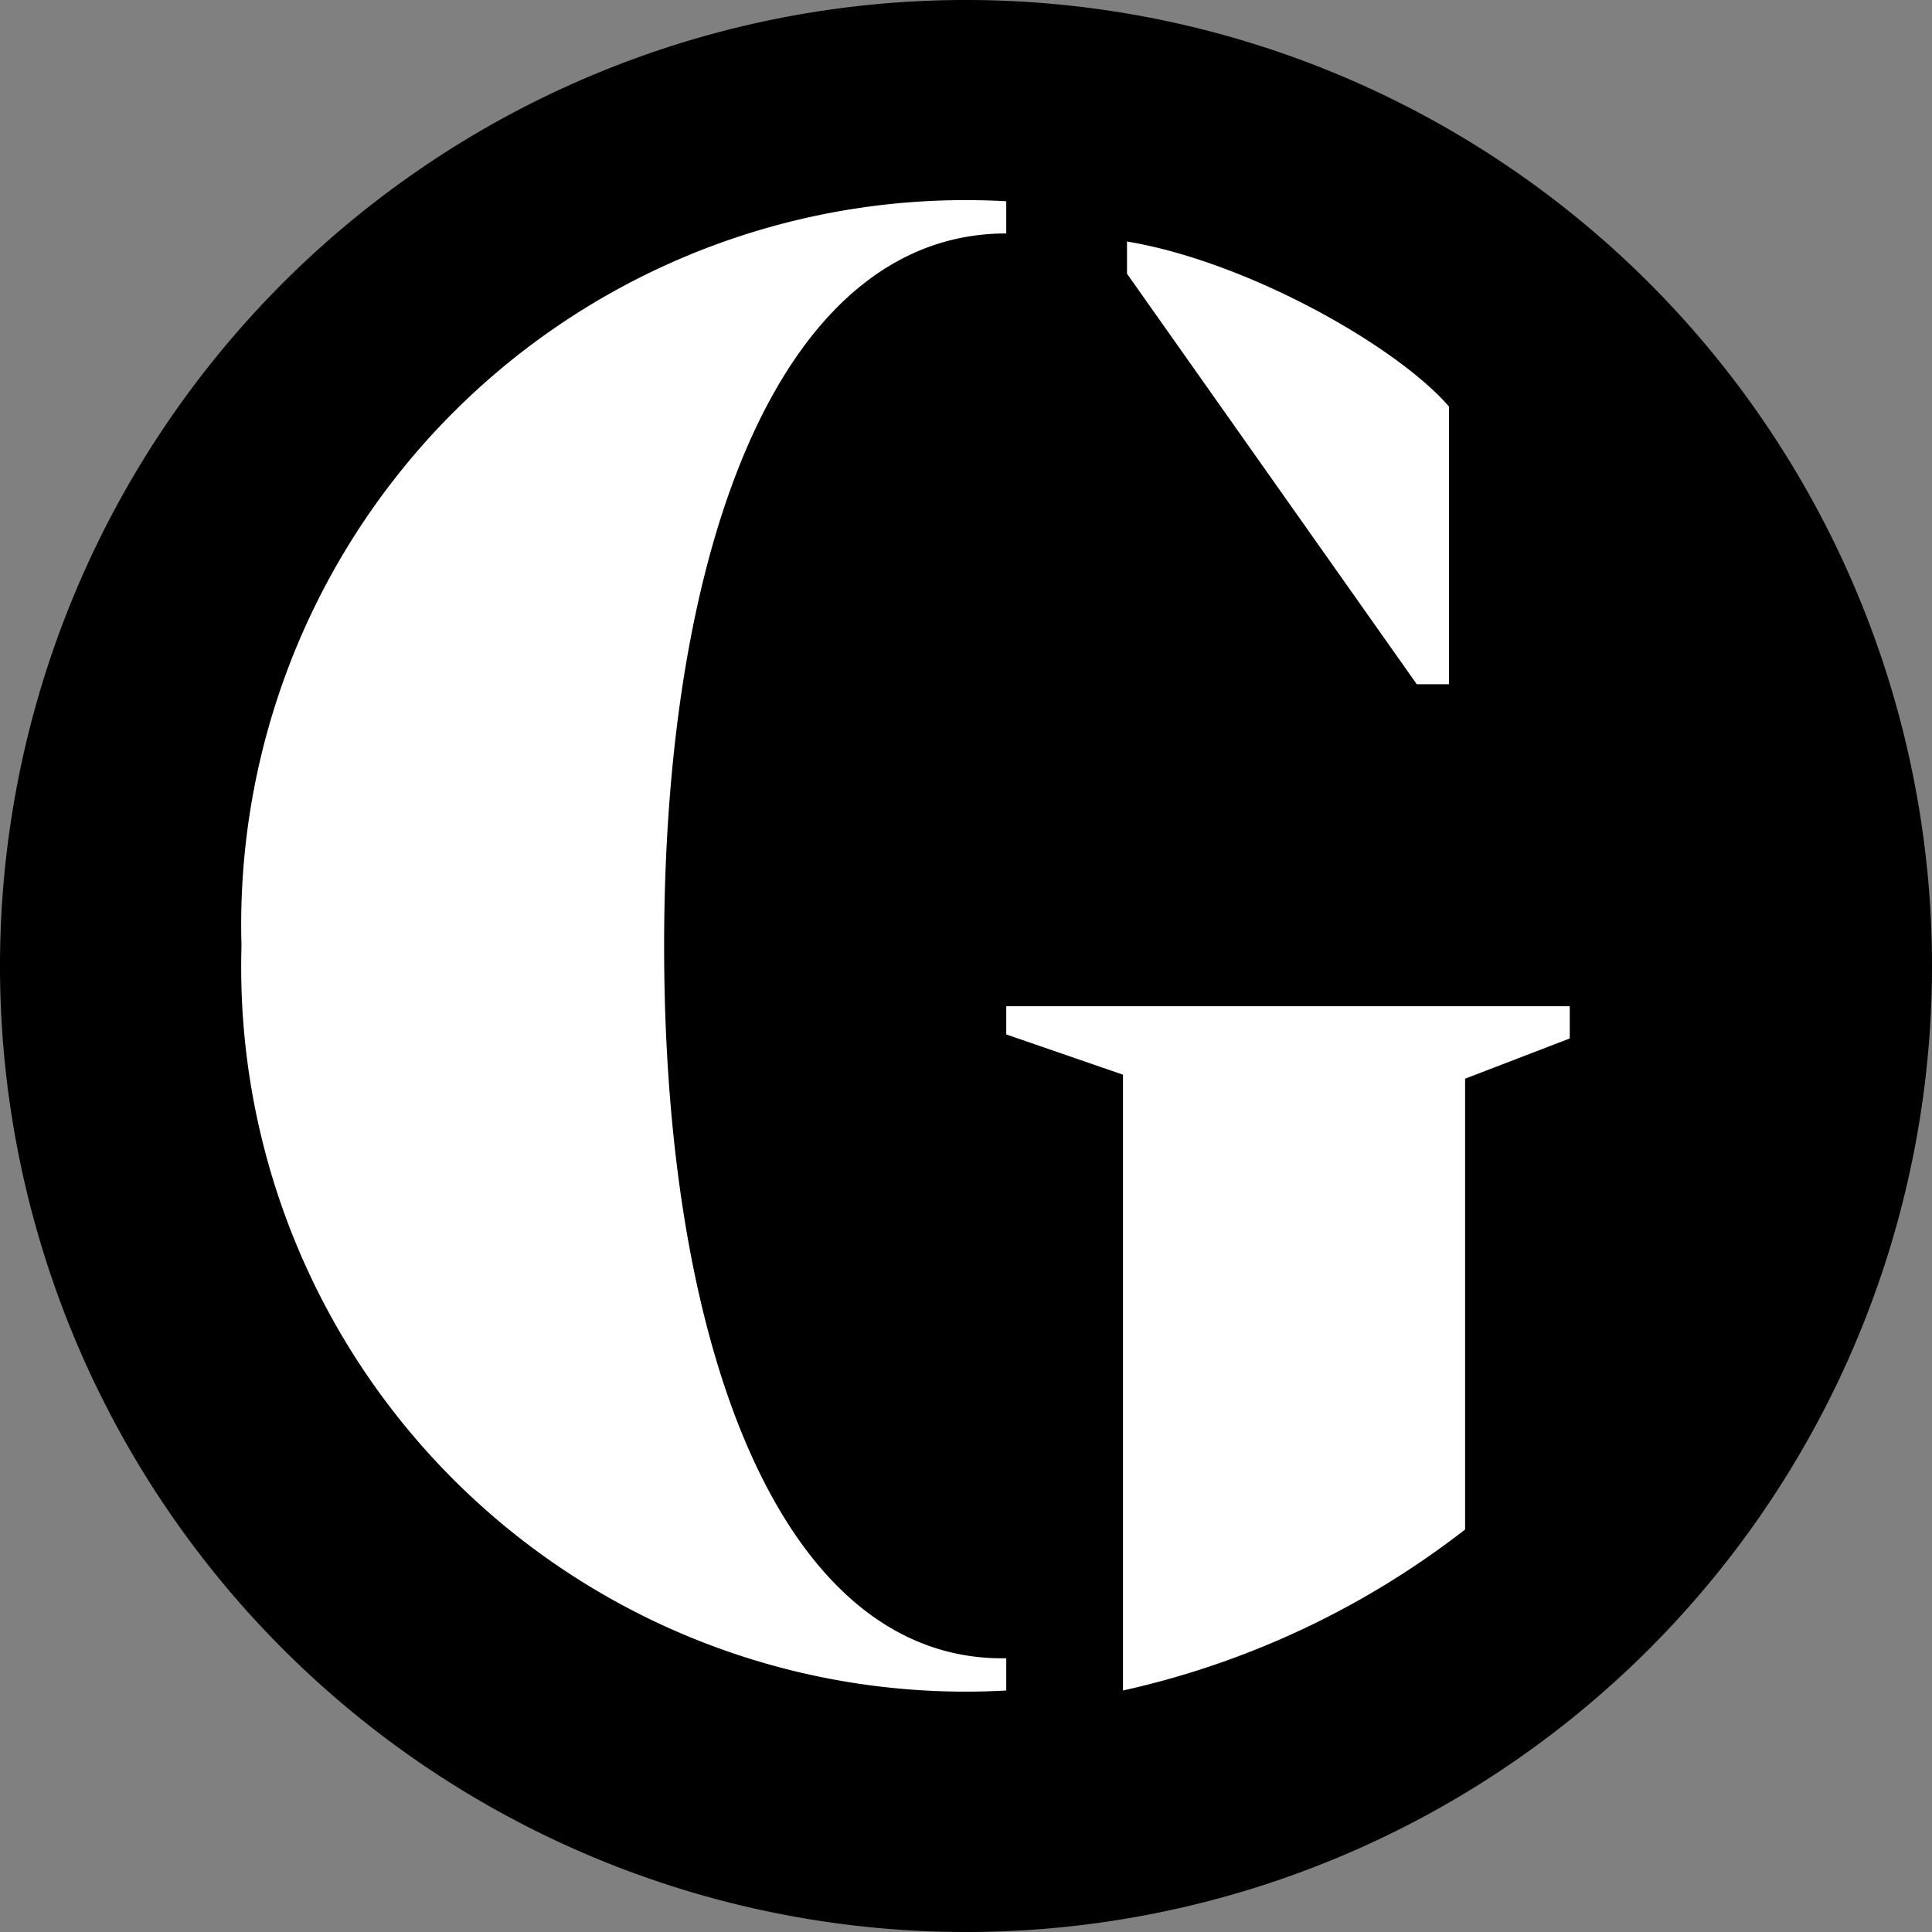 <svg height="48" viewbox="0 0 48 48" width="48" xmlns="http://www.w3.org/2000/svg">
<rect width="100%" height="100%" fill="#808080" stroke="none"/>
<g fill="none">
    <path d="M24 0a24 24 0 1 0 0 48 24 24 0 0 0 0-48" fill="#000"></path>
    <path d="M28 6c3 .5 6.7 2.6 8 4.1V17h-.8L28 6.8V6zm-3-.2c-5.5 0-8.5 7.5-8.5 17.7s3 17.7 8.4 17.7h.1v.8A18 18 0 0 1 6 23.5 18 18 0 0 1 25 5v.8zm14 20l-2.6 1V38a21.4 21.4 0 0 1-8.5 4V26.7l-2.9-1V25h14v.8z" fill="#FFF"></path>
</g></svg>